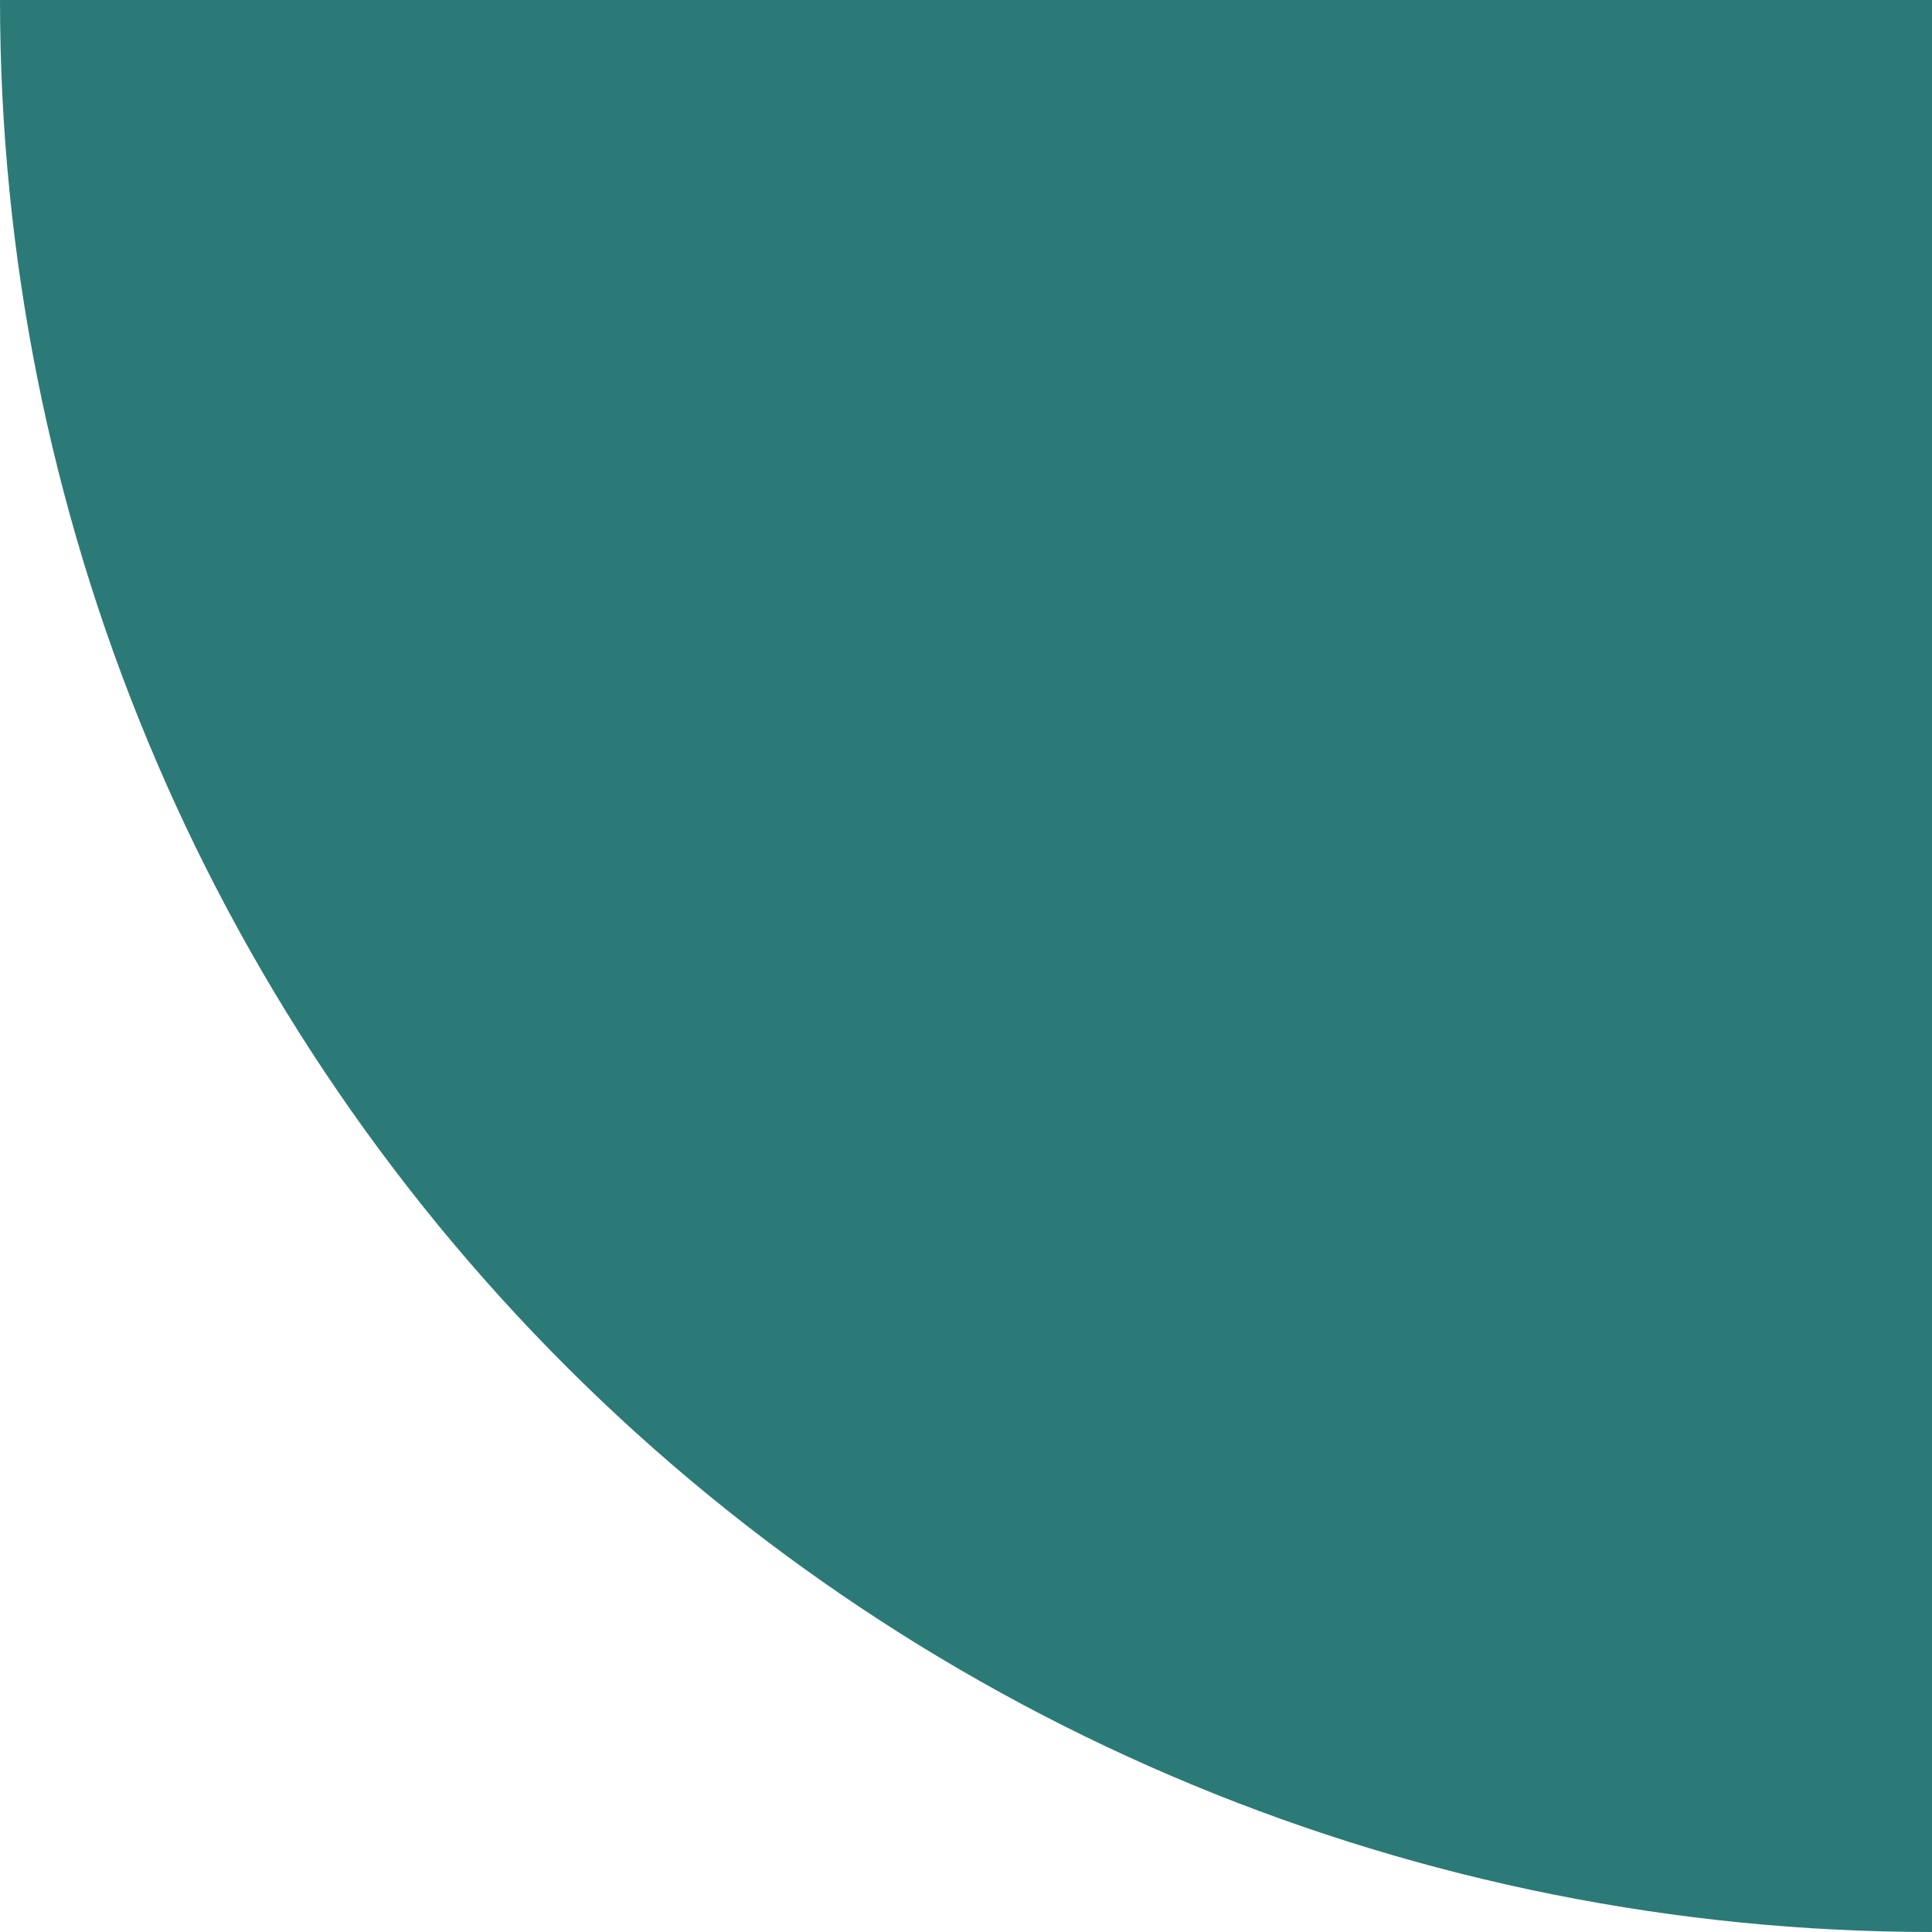 <svg width="80" height="80" viewBox="0 0 80 80" fill="none" xmlns="http://www.w3.org/2000/svg">
<path d="M80 0V80C58.783 79.999 38.435 71.57 23.433 56.568C8.43 41.565 0.001 21.217 0 0H80Z" fill="#2B7A78"/>
</svg>
